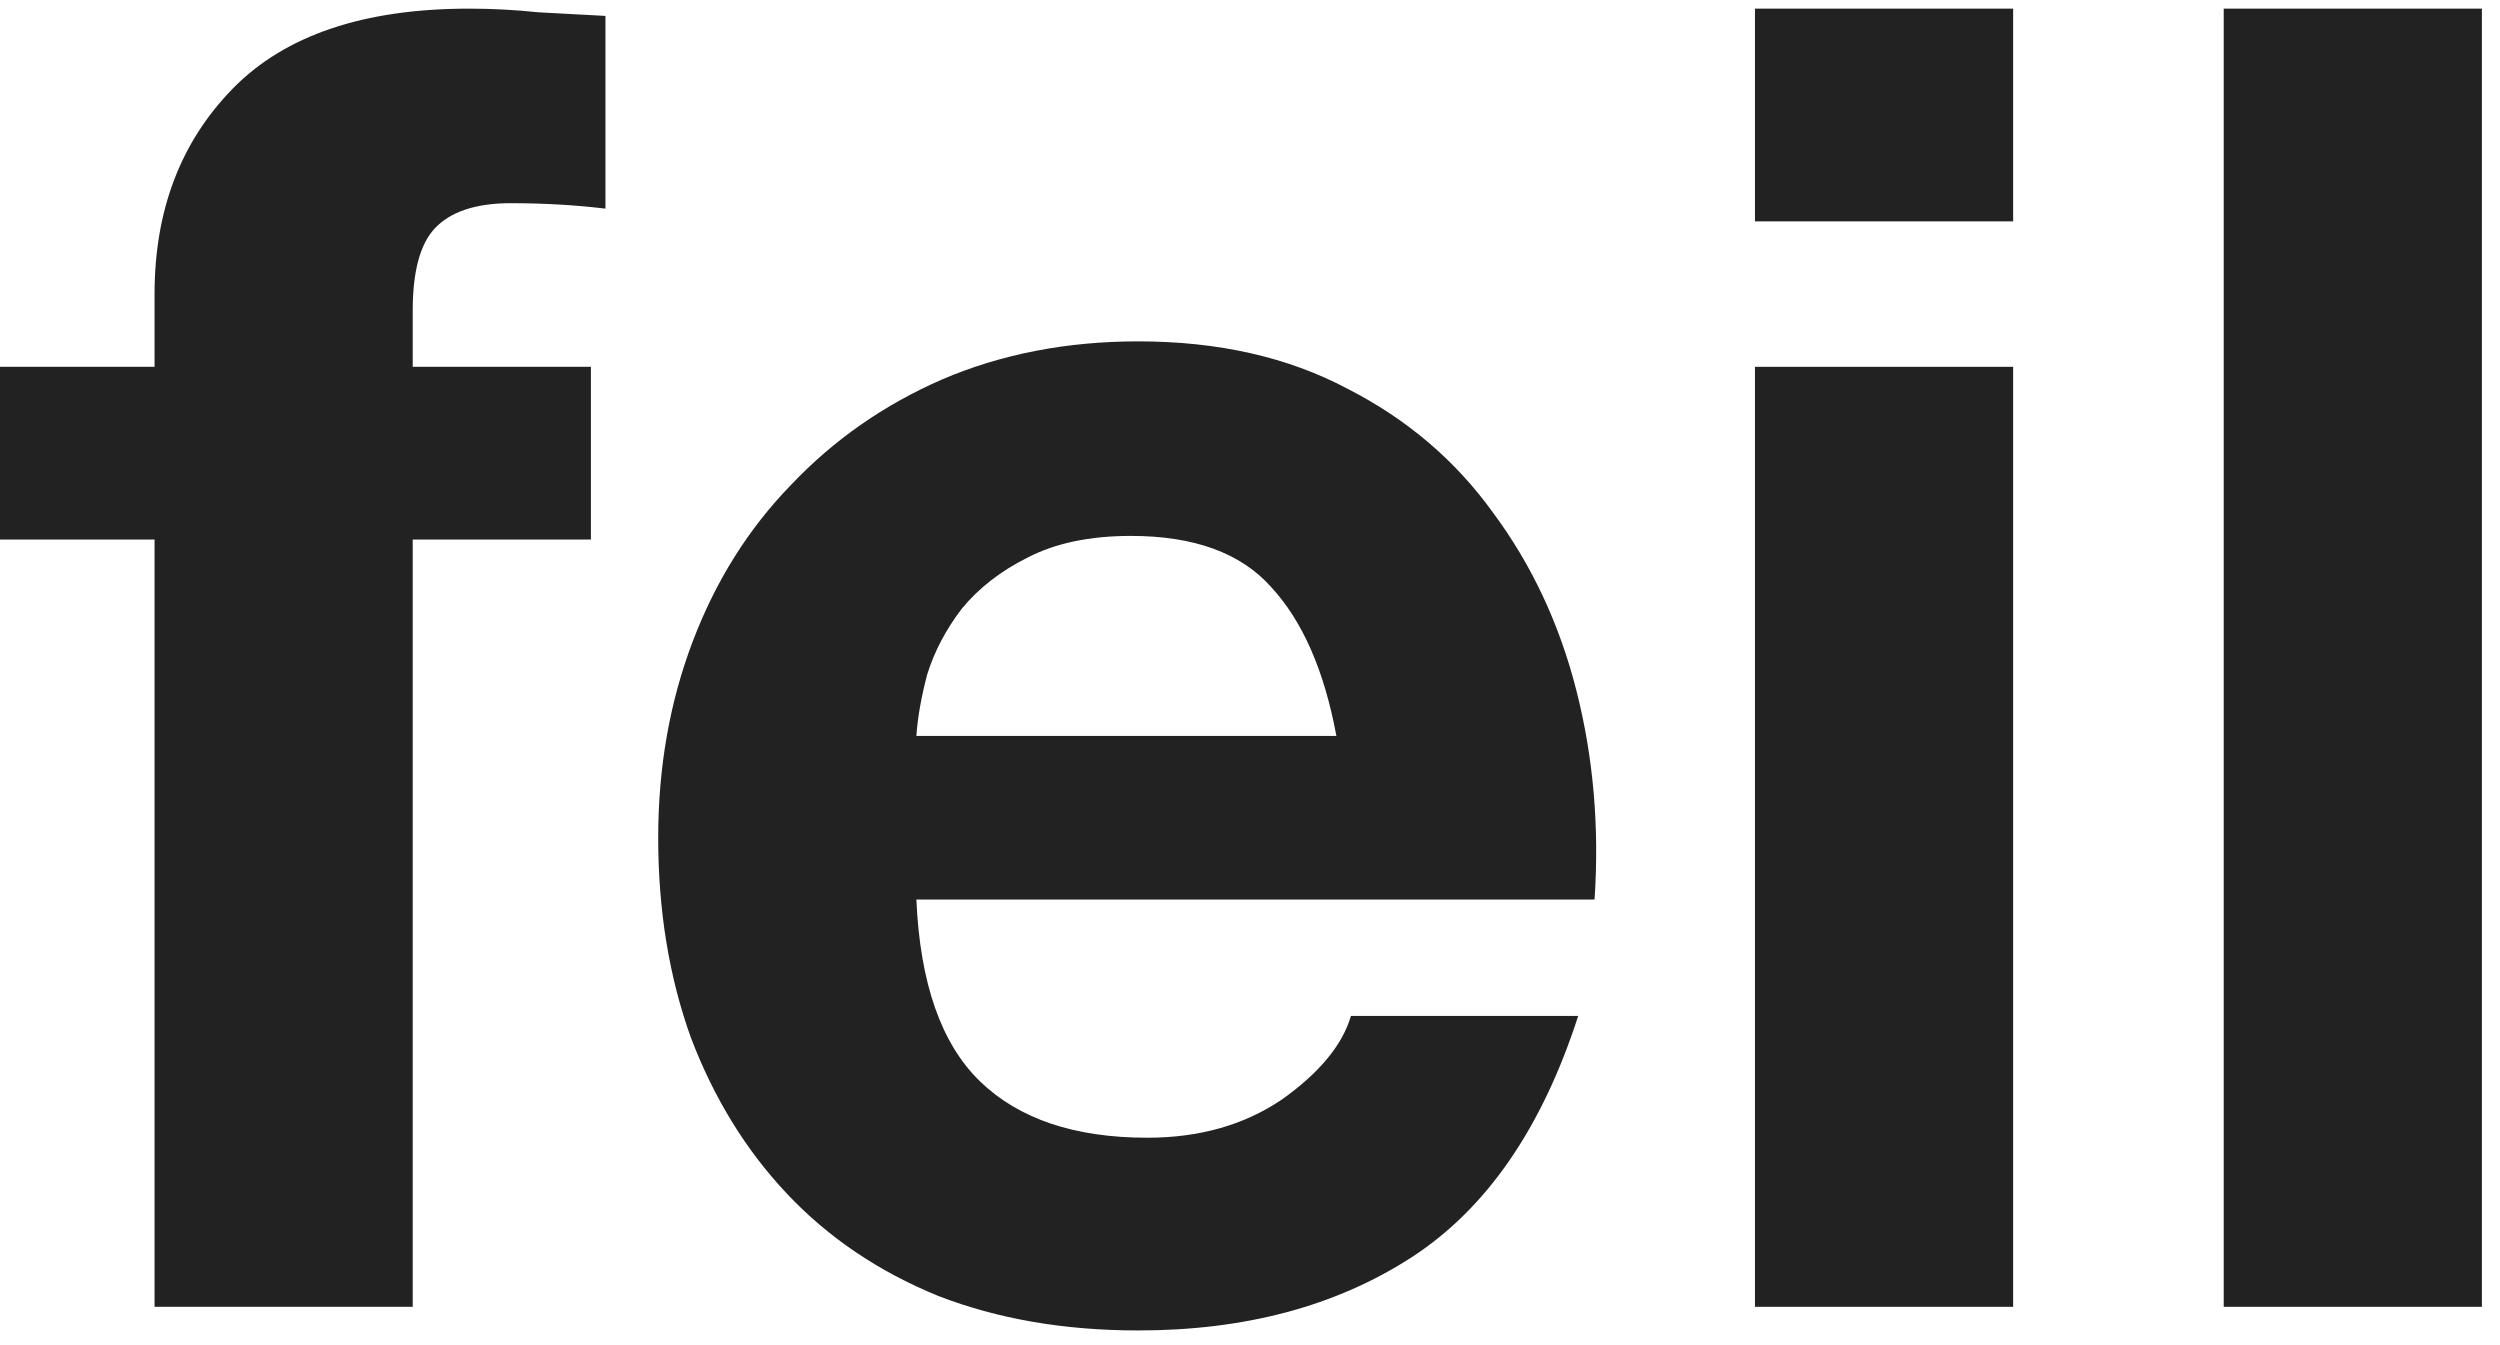 <svg width="132" height="71" viewBox="0 0 132 71" fill="none" xmlns="http://www.w3.org/2000/svg">
<path d="M8.16 28.488V69H21.792V28.488H31.2V19.368H21.792V16.392C21.792 14.344 22.176 12.904 22.944 12.072C23.776 11.176 25.12 10.728 26.976 10.728C28.704 10.728 30.368 10.824 31.968 11.016V0.84C30.816 0.776 29.632 0.712 28.416 0.648C27.2 0.52 25.984 0.456 24.768 0.456C19.2 0.456 15.04 1.864 12.288 4.68C9.536 7.496 8.16 11.112 8.16 15.528V19.368H0V28.488H8.16Z" fill="#222222"/>
<path d="M70.561 38.856H48.385C48.449 37.896 48.641 36.808 48.961 35.592C49.345 34.376 49.953 33.224 50.785 32.136C51.681 31.048 52.833 30.152 54.241 29.448C55.713 28.68 57.537 28.296 59.713 28.296C63.041 28.296 65.505 29.192 67.105 30.984C68.769 32.776 69.921 35.4 70.561 38.856ZM48.385 47.496H84.193C84.449 43.656 84.129 39.976 83.233 36.456C82.337 32.936 80.865 29.8 78.817 27.048C76.833 24.296 74.273 22.12 71.137 20.52C68.001 18.856 64.321 18.024 60.097 18.024C56.321 18.024 52.865 18.696 49.729 20.04C46.657 21.384 44.001 23.24 41.761 25.608C39.521 27.912 37.793 30.664 36.577 33.864C35.361 37.064 34.753 40.52 34.753 44.232C34.753 48.072 35.329 51.592 36.481 54.792C37.697 57.992 39.393 60.744 41.569 63.048C43.745 65.352 46.401 67.144 49.537 68.424C52.673 69.64 56.193 70.248 60.097 70.248C65.729 70.248 70.529 68.968 74.497 66.408C78.465 63.848 81.409 59.592 83.329 53.64H71.329C70.881 55.176 69.665 56.648 67.681 58.056C65.697 59.4 63.329 60.072 60.577 60.072C56.737 60.072 53.793 59.08 51.745 57.096C49.697 55.112 48.577 51.912 48.385 47.496Z" fill="#222222"/>
<path d="M106.294 11.688V0.456H92.662V11.688H106.294ZM92.662 19.368V69H106.294V19.368H92.662Z" fill="#222222"/>
<path d="M117.412 0.456V69H131.044V0.456H117.412Z" fill="#222222"/>
</svg>
